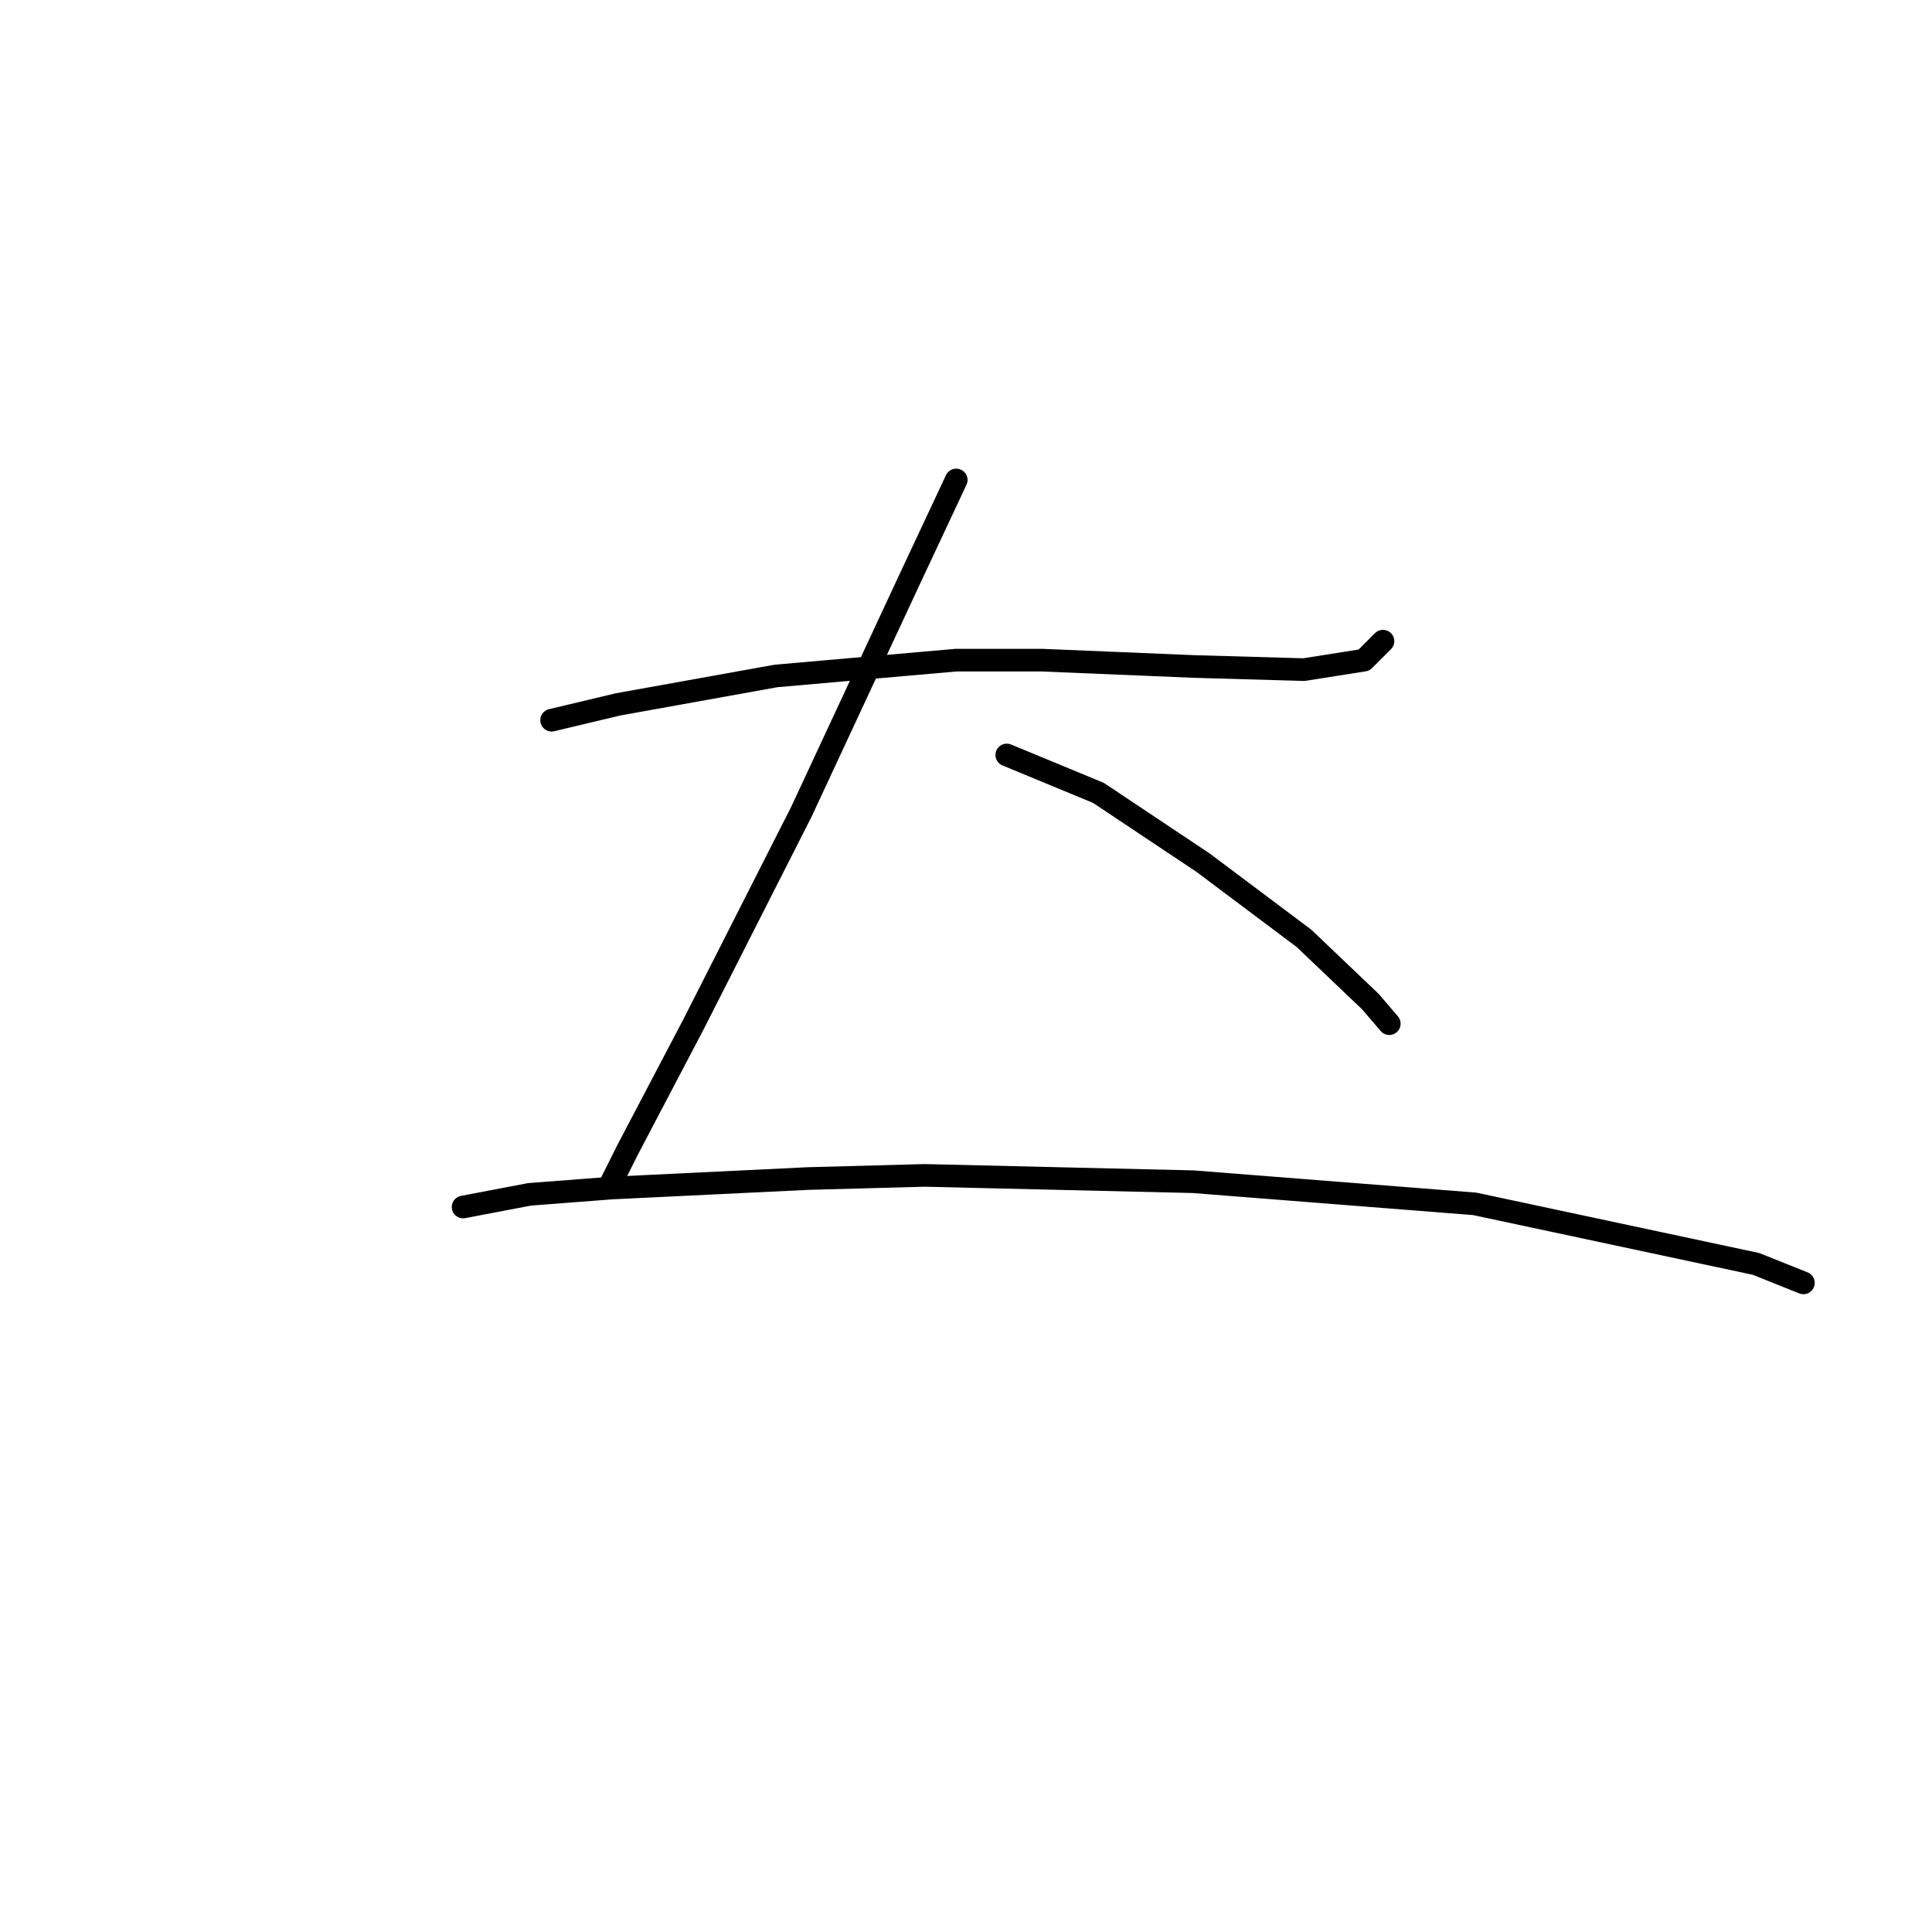 <?xml version="1.0" standalone="no"?>
    <svg width="256" height="256" xmlns="http://www.w3.org/2000/svg" version="1.1">
    <polyline stroke="black" stroke-width="3" stroke-linecap="round" fill="transparent" stroke-linejoin="round" points="73.091 95.431 81.887 93.336 102.83 89.567 126.704 87.472 138.013 87.472 158.119 88.31 172.779 88.729 180.737 87.472 183.25 84.959 183.25 84.959 " />
        <polyline stroke="black" stroke-width="3" stroke-linecap="round" fill="transparent" stroke-linejoin="round" points="126.704 63.598 120.421 77.001 106.18 107.578 91.939 135.641 83.143 152.395 80.63 157.421 80.63 157.421 " />
        <polyline stroke="black" stroke-width="3" stroke-linecap="round" fill="transparent" stroke-linejoin="round" points="133.406 100.038 145.553 105.064 159.375 114.279 172.779 124.332 181.574 132.709 184.088 135.641 184.088 135.641 " />
        <polyline stroke="black" stroke-width="3" stroke-linecap="round" fill="transparent" stroke-linejoin="round" points="61.363 159.935 70.159 158.259 81.049 157.421 107.018 156.165 122.516 155.746 158.119 156.584 195.397 159.516 232.675 167.474 238.958 169.987 238.958 169.987 " />
        </svg>